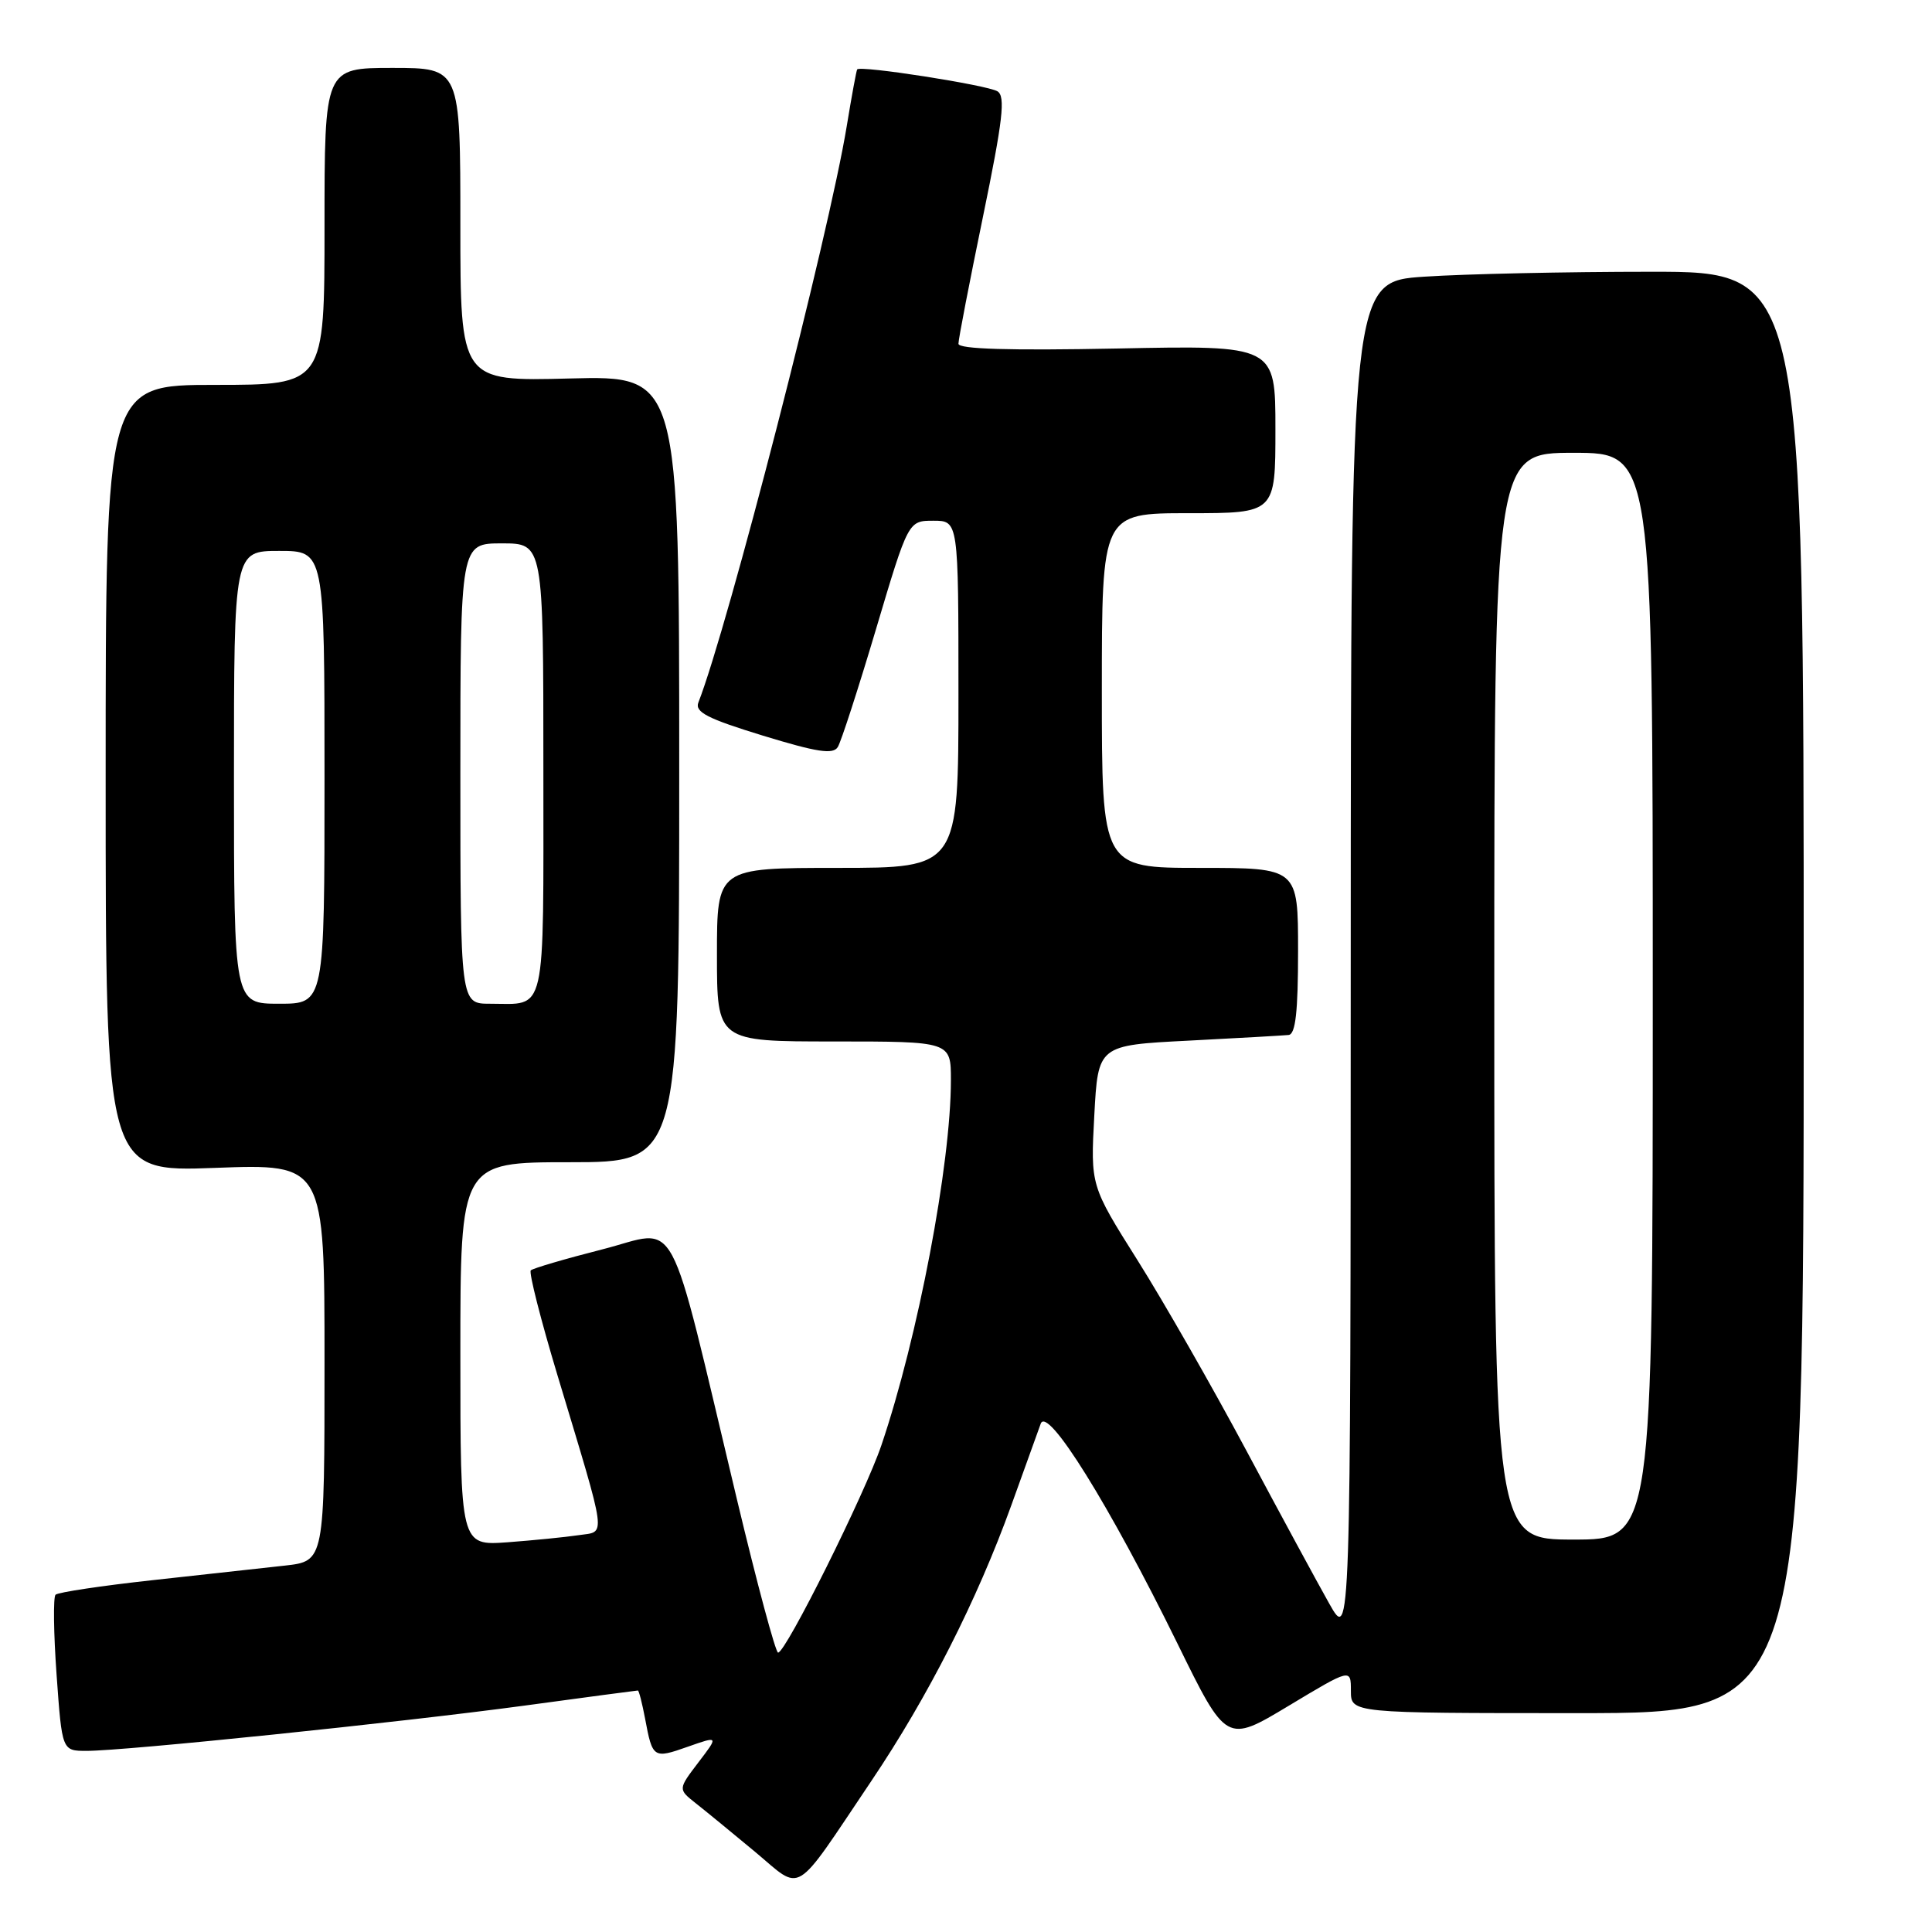 <?xml version="1.0" encoding="UTF-8" standalone="no"?>
<!DOCTYPE svg PUBLIC "-//W3C//DTD SVG 1.1//EN" "http://www.w3.org/Graphics/SVG/1.1/DTD/svg11.dtd" >
<svg xmlns="http://www.w3.org/2000/svg" xmlns:xlink="http://www.w3.org/1999/xlink" version="1.1" viewBox="0 0 256 256">
 <g >
 <path fill="currentColor"
d=" M 115.45 236.00 C 122.96 224.85 129.46 212.05 133.99 199.50 C 135.77 194.55 137.53 189.67 137.90 188.65 C 138.78 186.21 147.02 199.45 156.00 217.74 C 162.50 230.99 162.50 230.99 170.75 226.03 C 179.00 221.07 179.00 221.07 179.00 224.04 C 179.00 227.00 179.00 227.00 209.00 227.00 C 239.00 227.00 239.00 227.00 239.00 131.50 C 239.00 36.00 239.00 36.00 218.75 36.01 C 207.61 36.01 194.11 36.30 188.75 36.66 C 179.00 37.30 179.00 37.30 178.98 127.40 C 178.96 217.50 178.96 217.50 176.14 212.50 C 174.59 209.75 169.64 200.62 165.15 192.21 C 160.66 183.81 154.18 172.47 150.74 167.01 C 144.50 157.10 144.50 157.10 145.00 147.80 C 145.50 138.50 145.50 138.50 157.50 137.89 C 164.10 137.55 170.06 137.21 170.75 137.14 C 171.67 137.04 172.00 134.06 172.00 126.00 C 172.00 115.00 172.00 115.00 159.00 115.00 C 146.00 115.00 146.00 115.00 146.00 91.50 C 146.00 68.00 146.00 68.00 157.50 68.00 C 169.00 68.00 169.00 68.00 169.00 56.88 C 169.00 45.75 169.00 45.75 148.00 46.18 C 133.74 46.46 127.00 46.26 127.00 45.55 C 126.99 44.97 128.46 37.40 130.25 28.71 C 132.89 15.89 133.25 12.77 132.17 12.10 C 130.82 11.27 113.94 8.63 113.58 9.20 C 113.47 9.36 112.85 12.74 112.20 16.70 C 109.85 31.07 96.45 83.10 92.54 93.08 C 92.04 94.35 93.73 95.22 101.07 97.47 C 108.27 99.67 110.38 100.00 111.01 98.99 C 111.45 98.28 113.73 91.24 116.08 83.35 C 120.35 69.00 120.35 69.00 123.68 69.00 C 127.00 69.00 127.00 69.00 127.00 92.00 C 127.00 115.00 127.00 115.00 111.00 115.00 C 95.00 115.00 95.00 115.00 95.00 126.50 C 95.00 138.00 95.00 138.00 110.50 138.00 C 126.00 138.00 126.00 138.00 126.00 143.12 C 126.00 154.26 121.64 177.18 116.80 191.47 C 114.64 197.87 104.11 219.01 103.10 218.98 C 102.77 218.98 100.32 209.86 97.66 198.73 C 88.25 159.37 90.15 162.92 79.84 165.54 C 74.89 166.80 70.61 168.06 70.33 168.33 C 70.06 168.61 71.64 174.83 73.85 182.17 C 80.56 204.45 80.35 202.86 76.66 203.42 C 74.92 203.68 70.69 204.10 67.25 204.36 C 61.00 204.81 61.00 204.81 61.00 179.41 C 61.00 154.00 61.00 154.00 75.50 154.00 C 90.00 154.00 90.00 154.00 90.00 101.89 C 90.00 49.78 90.00 49.78 75.50 50.15 C 61.00 50.53 61.00 50.53 61.00 29.76 C 61.00 9.00 61.00 9.00 52.00 9.00 C 43.00 9.00 43.00 9.00 43.00 30.00 C 43.00 51.00 43.00 51.00 28.50 51.00 C 14.00 51.00 14.00 51.00 14.00 103.15 C 14.00 155.29 14.00 155.29 28.50 154.75 C 43.00 154.21 43.00 154.21 43.00 180.53 C 43.00 206.86 43.00 206.86 37.75 207.45 C 34.86 207.77 26.97 208.64 20.22 209.38 C 13.46 210.12 7.68 210.99 7.36 211.31 C 7.04 211.63 7.10 216.41 7.50 221.95 C 8.22 232.00 8.22 232.00 11.48 232.00 C 16.57 232.00 53.01 228.23 69.44 226.01 C 77.59 224.90 84.38 224.00 84.52 224.00 C 84.66 224.00 85.09 225.68 85.48 227.74 C 86.46 232.99 86.58 233.06 91.14 231.45 C 95.23 230.01 95.23 230.01 92.53 233.54 C 89.84 237.08 89.84 237.08 92.19 238.94 C 93.49 239.96 97.01 242.85 100.03 245.36 C 106.43 250.70 104.97 251.58 115.45 236.00 Z  M 198.00 132.00 C 198.00 60.00 198.00 60.00 208.50 60.00 C 219.00 60.00 219.00 60.00 219.00 132.00 C 219.00 204.00 219.00 204.00 208.50 204.00 C 198.00 204.00 198.00 204.00 198.00 132.00 Z  M 31.00 103.00 C 31.00 73.00 31.00 73.00 37.00 73.00 C 43.00 73.00 43.00 73.00 43.00 103.00 C 43.00 133.00 43.00 133.00 37.00 133.00 C 31.00 133.00 31.00 133.00 31.00 103.00 Z  M 61.00 102.50 C 61.00 72.00 61.00 72.00 66.50 72.00 C 72.00 72.00 72.00 72.00 72.00 101.89 C 72.00 135.16 72.49 133.00 64.92 133.00 C 61.00 133.00 61.00 133.00 61.00 102.50 Z "/>
</g>
</svg>